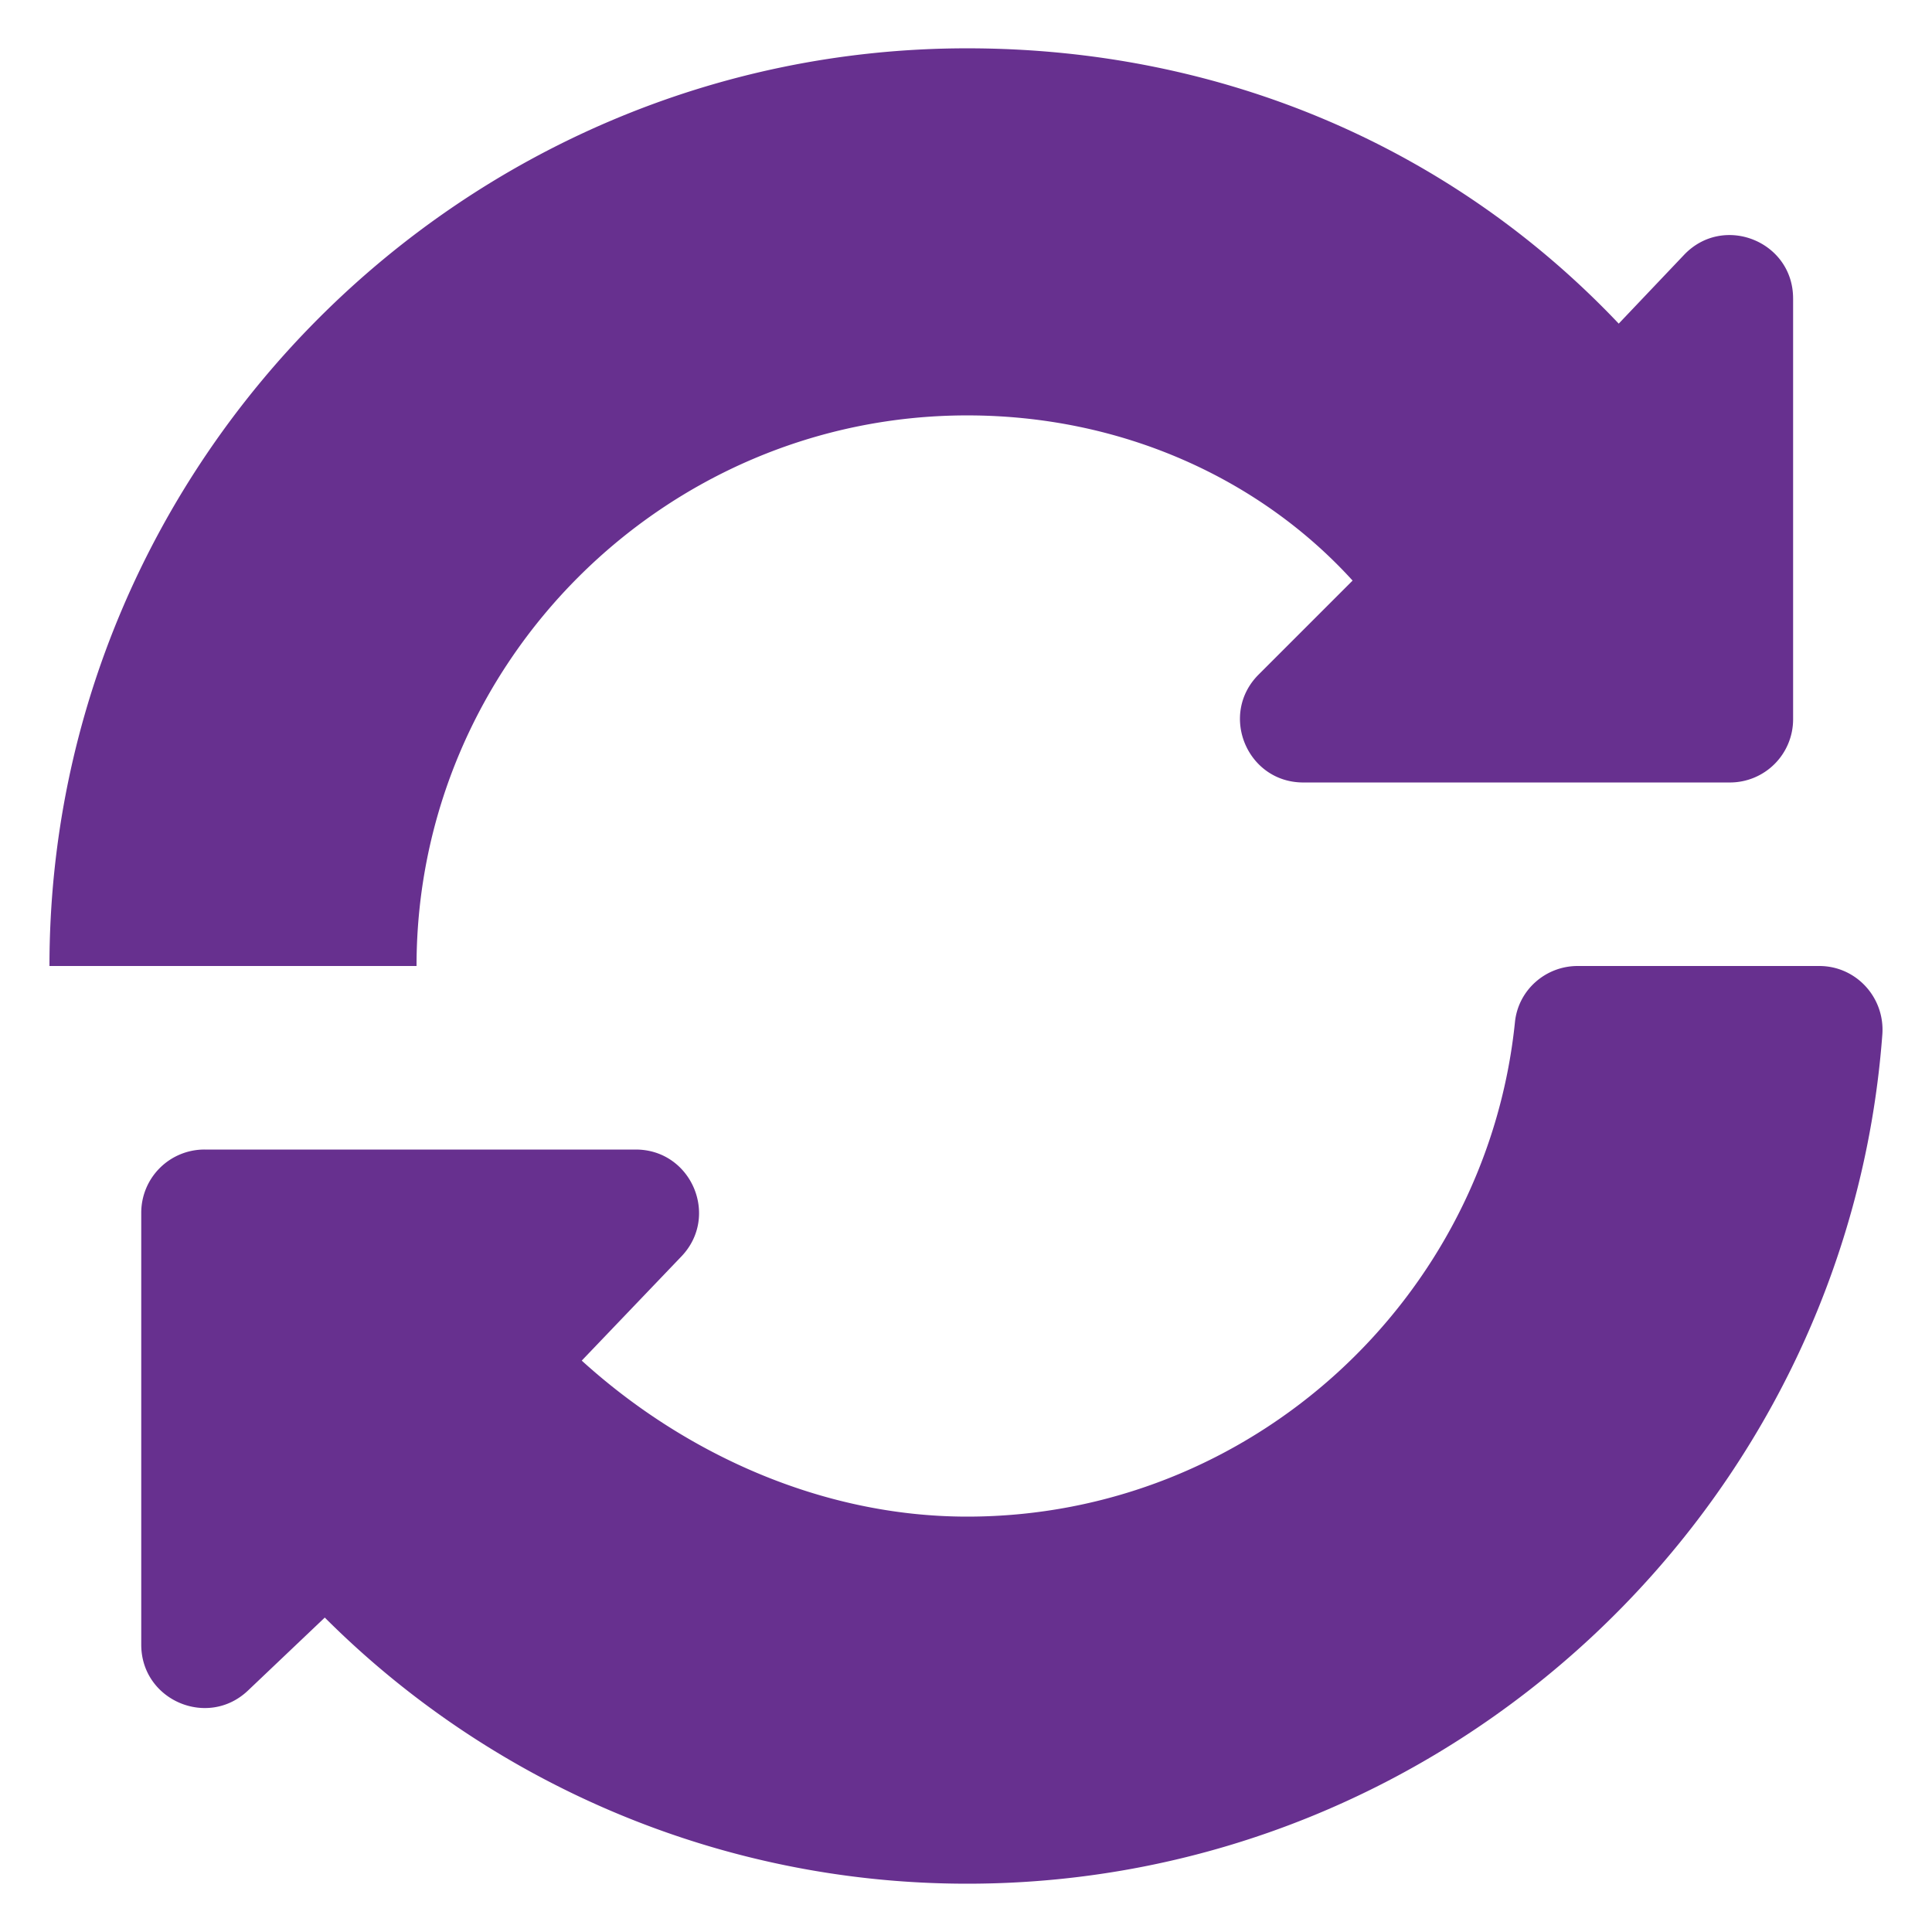 <svg xmlns="http://www.w3.org/2000/svg" version="1.1" xmlns:xlink="http://www.w3.org/1999/xlink" width="512" height="512" x="0" y="0" viewBox="0 0 100 100" style="enable-background:new 0 0 512 512" xml:space="preserve" class=""><g><path d="M92.811 15.443V37.23a3.271 3.271 0 0 1-3.27 3.271H67.458c-2.914 0-4.374-3.524-2.313-5.585l4.865-4.865c-4.75-5.225-11.875-8.55-19.95-8.55-15.675 0-28.5 12.825-28.5 28.5h-19c0-26.125 21.375-47.5 47.5-47.5 13.3 0 25.175 5.225 33.725 14.25l3.382-3.56c2.036-2.142 5.643-.702 5.643 2.253zM94.165 50c1.917 0 3.407 1.64 3.264 3.55C95.598 78.034 74.993 97.5 50.061 97.5c-12.825 0-24.7-5.225-33.25-13.775l-3.975 3.777c-2.084 1.98-5.525.502-5.525-2.372V62.771a3.271 3.271 0 0 1 3.272-3.271h22.322c2.88 0 4.355 3.452 2.364 5.533l-5.158 5.392c5.225 4.75 12.35 8.075 19.95 8.075 14.696 0 26.886-11.272 28.353-25.597.169-1.655 1.581-2.903 3.245-2.903z" fill="#67308f" opacity="1" data-original="#000000" class=""></path></g></svg>